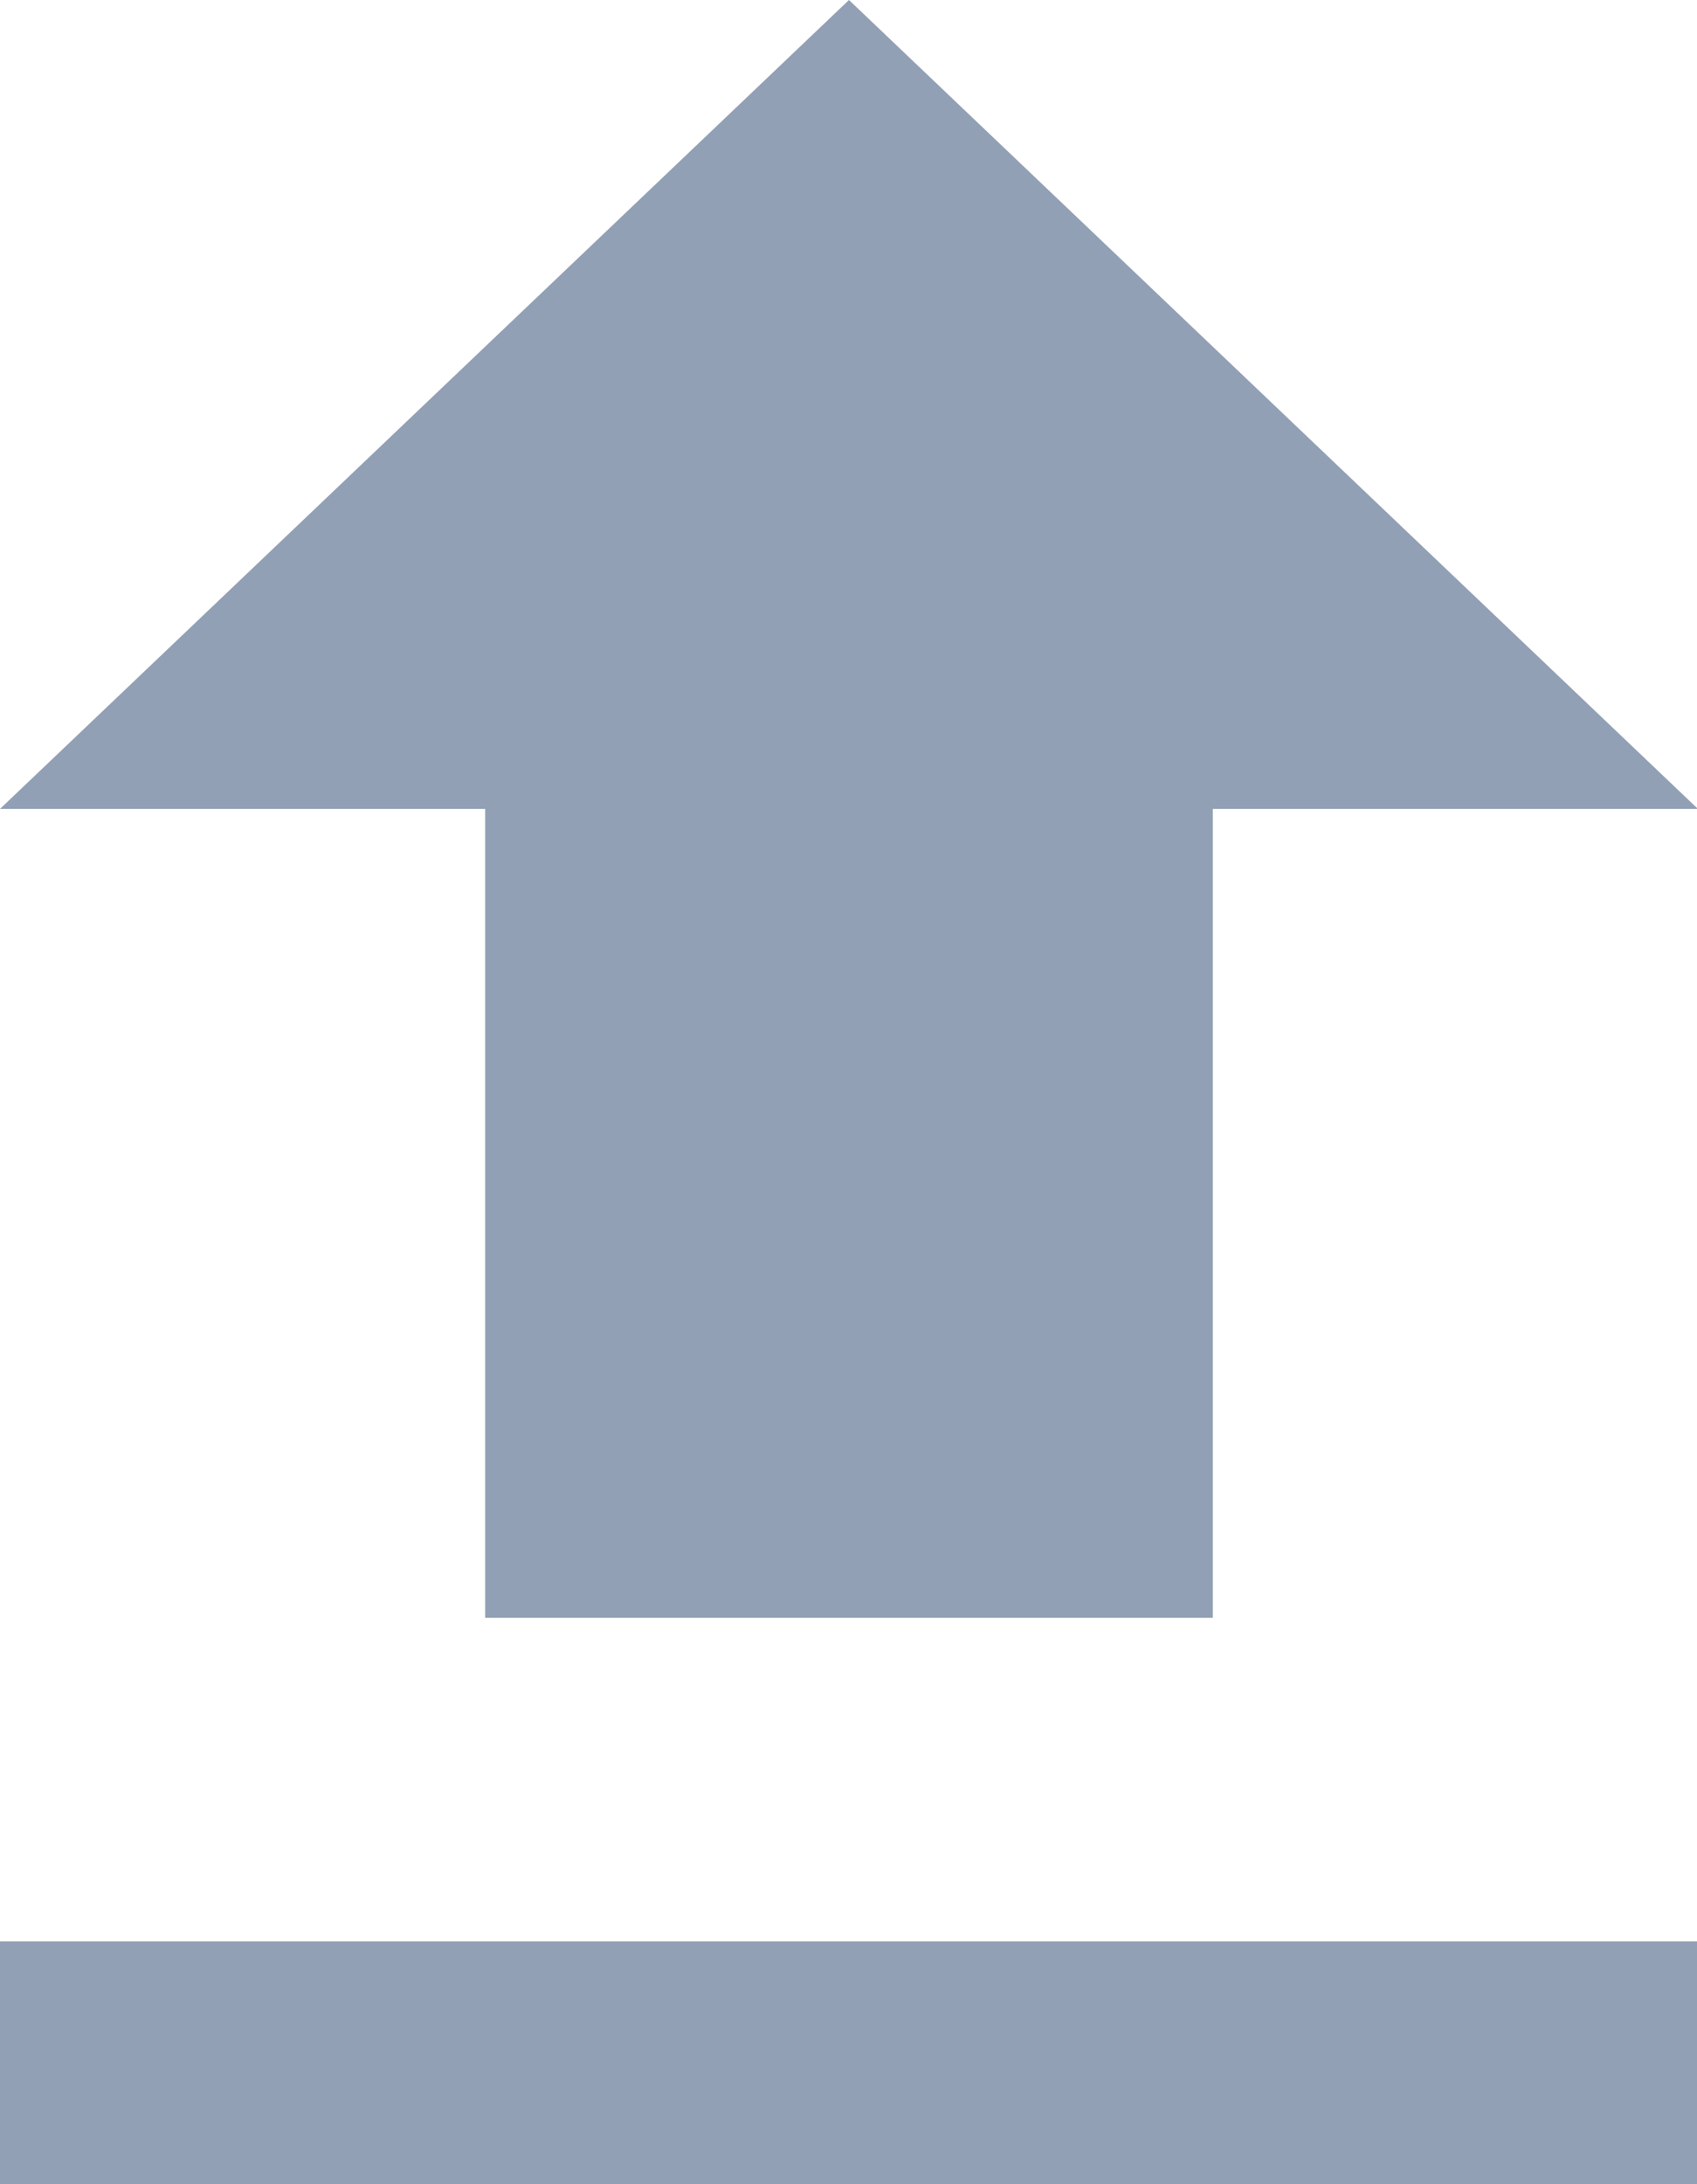 <svg xmlns="http://www.w3.org/2000/svg" width="398" height="512" version="1.1" viewBox="0 0 398 512"><path fill="#92a0b5" d="M0 455.111h398.222v56.889h-398.222v-56.889z"/><path fill="#92a0b5" d="M199.111 0l-199.111 189.63h113.778v189.63h170.666v-189.63h113.778z"/></svg>